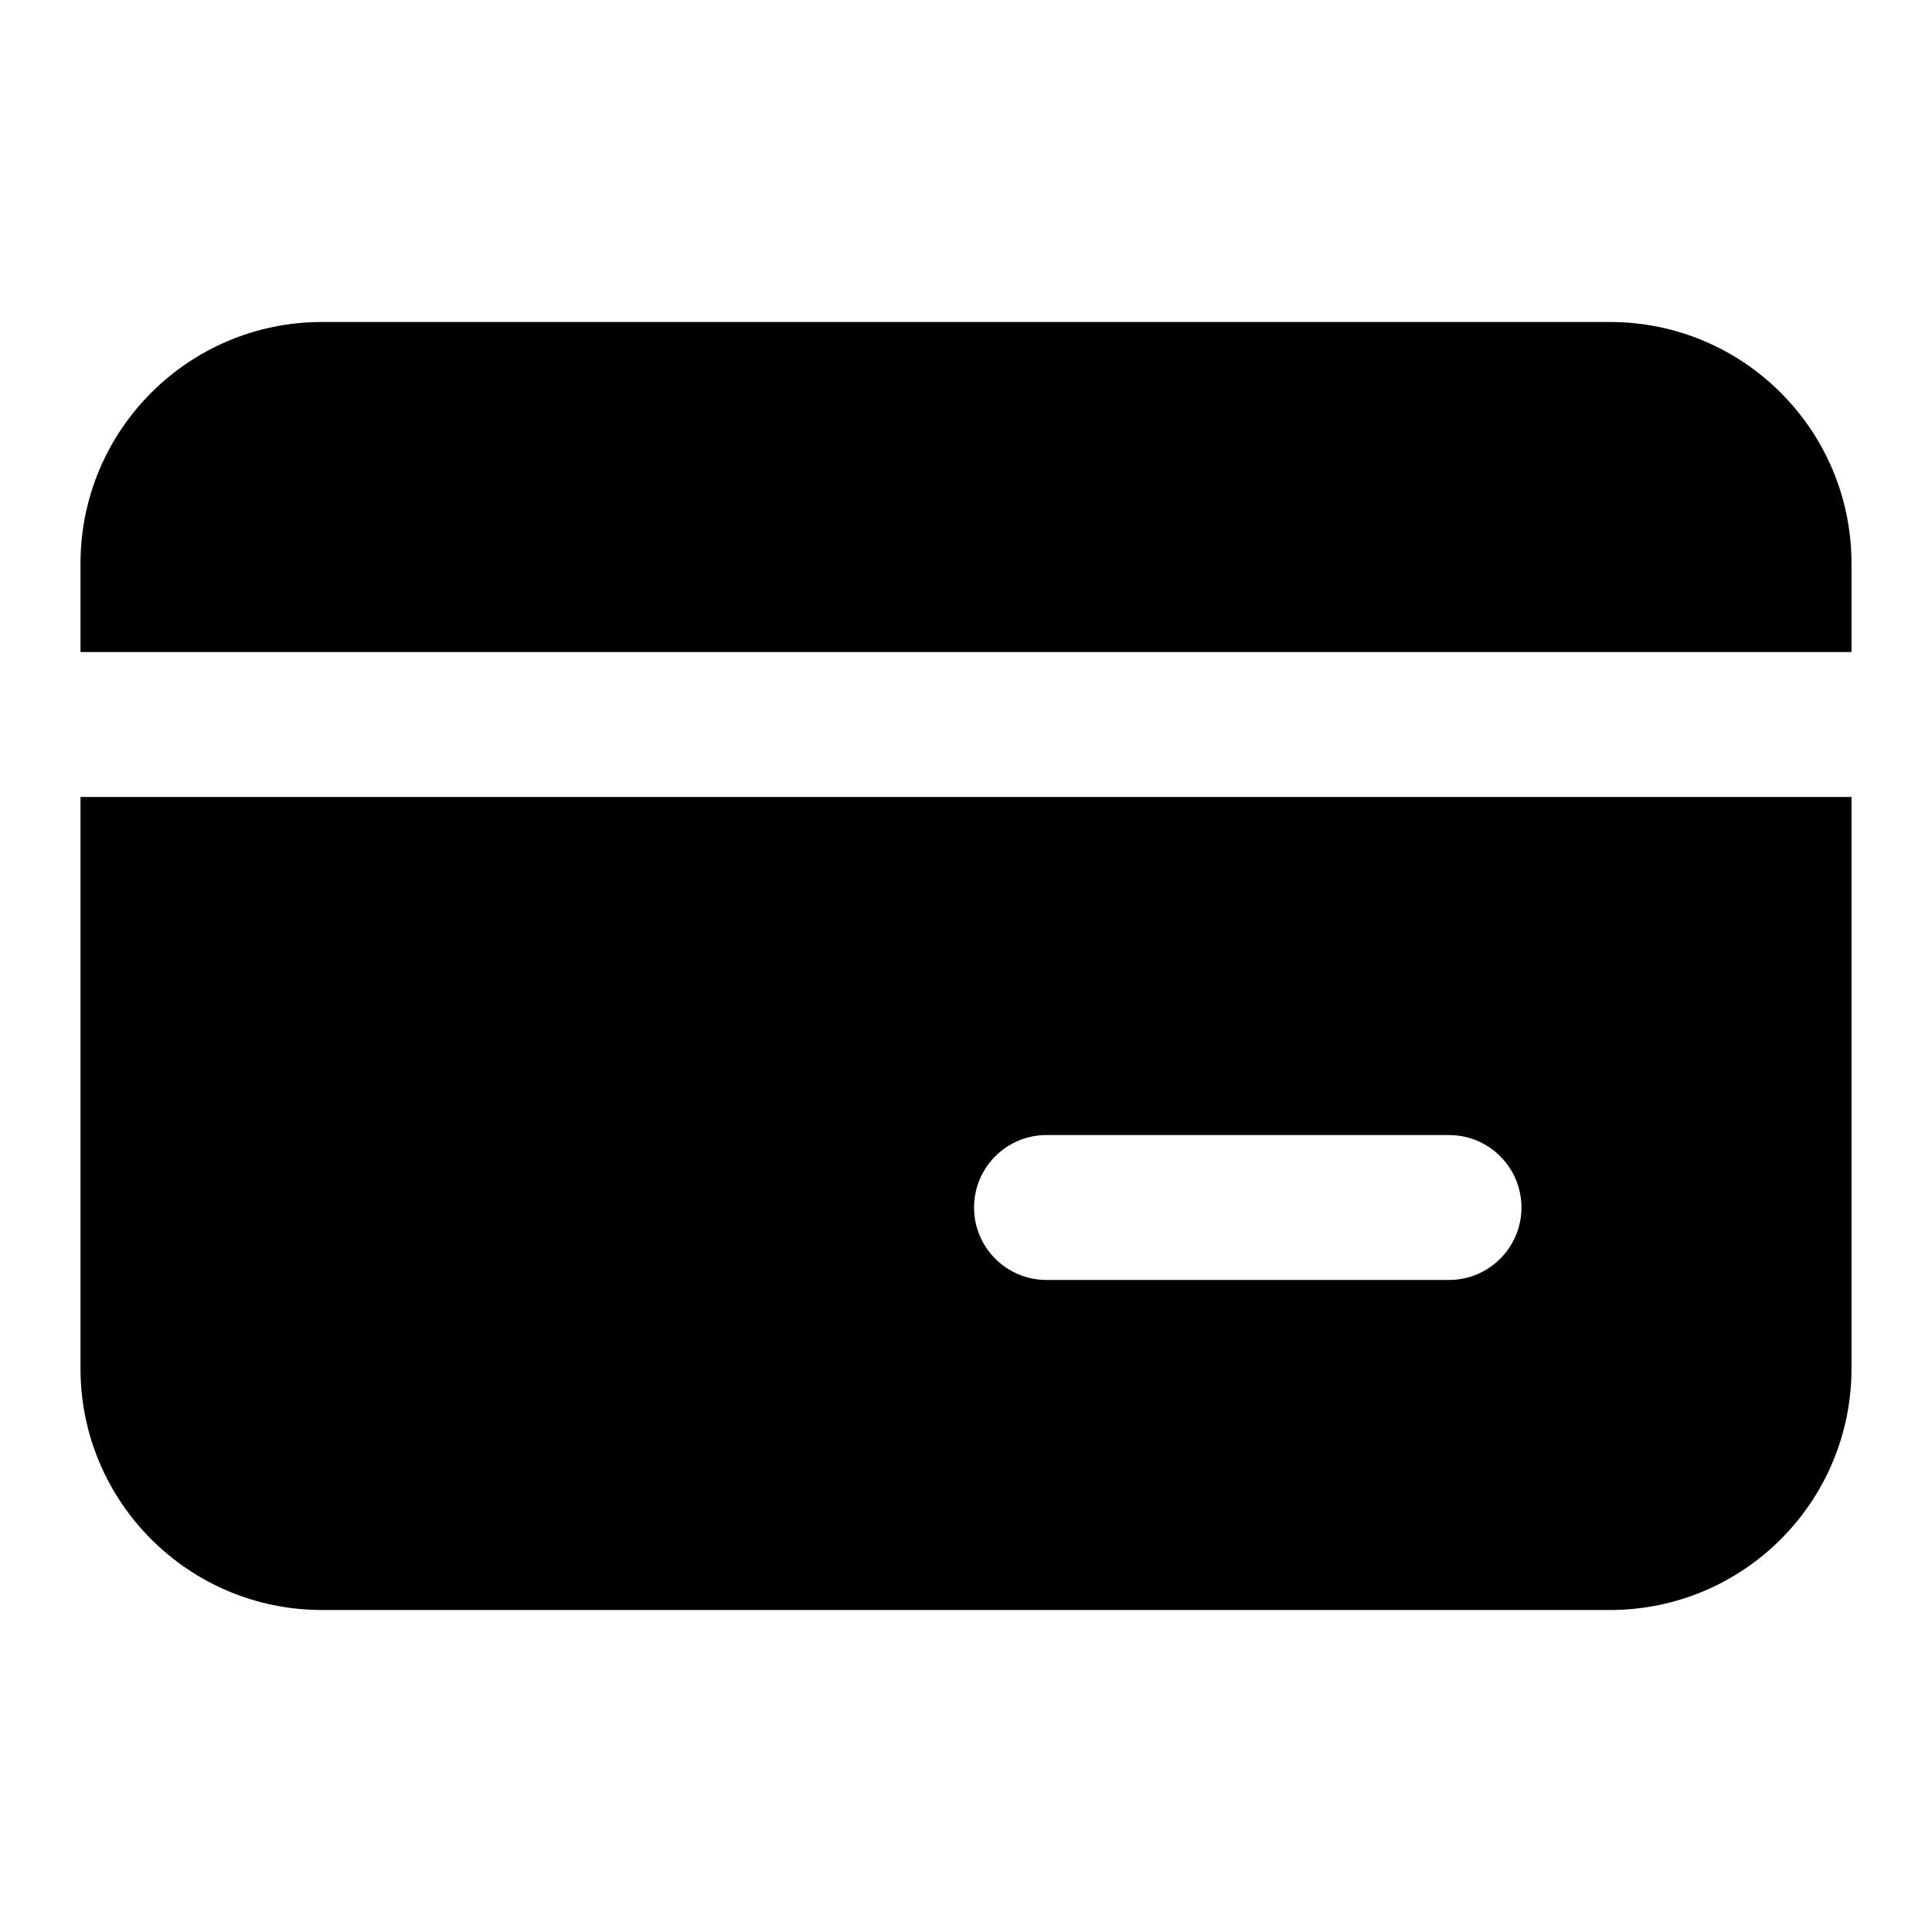 <svg width="24" height="24" viewBox="0 0 24 24" fill="currentColor" xmlns="http://www.w3.org/2000/svg">
  <path fill-rule="evenodd" clip-rule="evenodd" d="M20 4H4C2.343 4 1 5.343 1 7V8.1H23V7C23 5.343 21.657 4 20 4ZM1 17V9.9H23V17C23 18.657 21.657 20 20 20H4C2.343 20 1 18.657 1 17ZM13 14.1C12.503 14.1 12.1 14.503 12.1 15C12.1 15.497 12.503 15.9 13 15.9H18C18.497 15.9 18.9 15.497 18.9 15C18.9 14.503 18.497 14.1 18 14.1H13Z" fill="currentColor"/>
  </svg>
